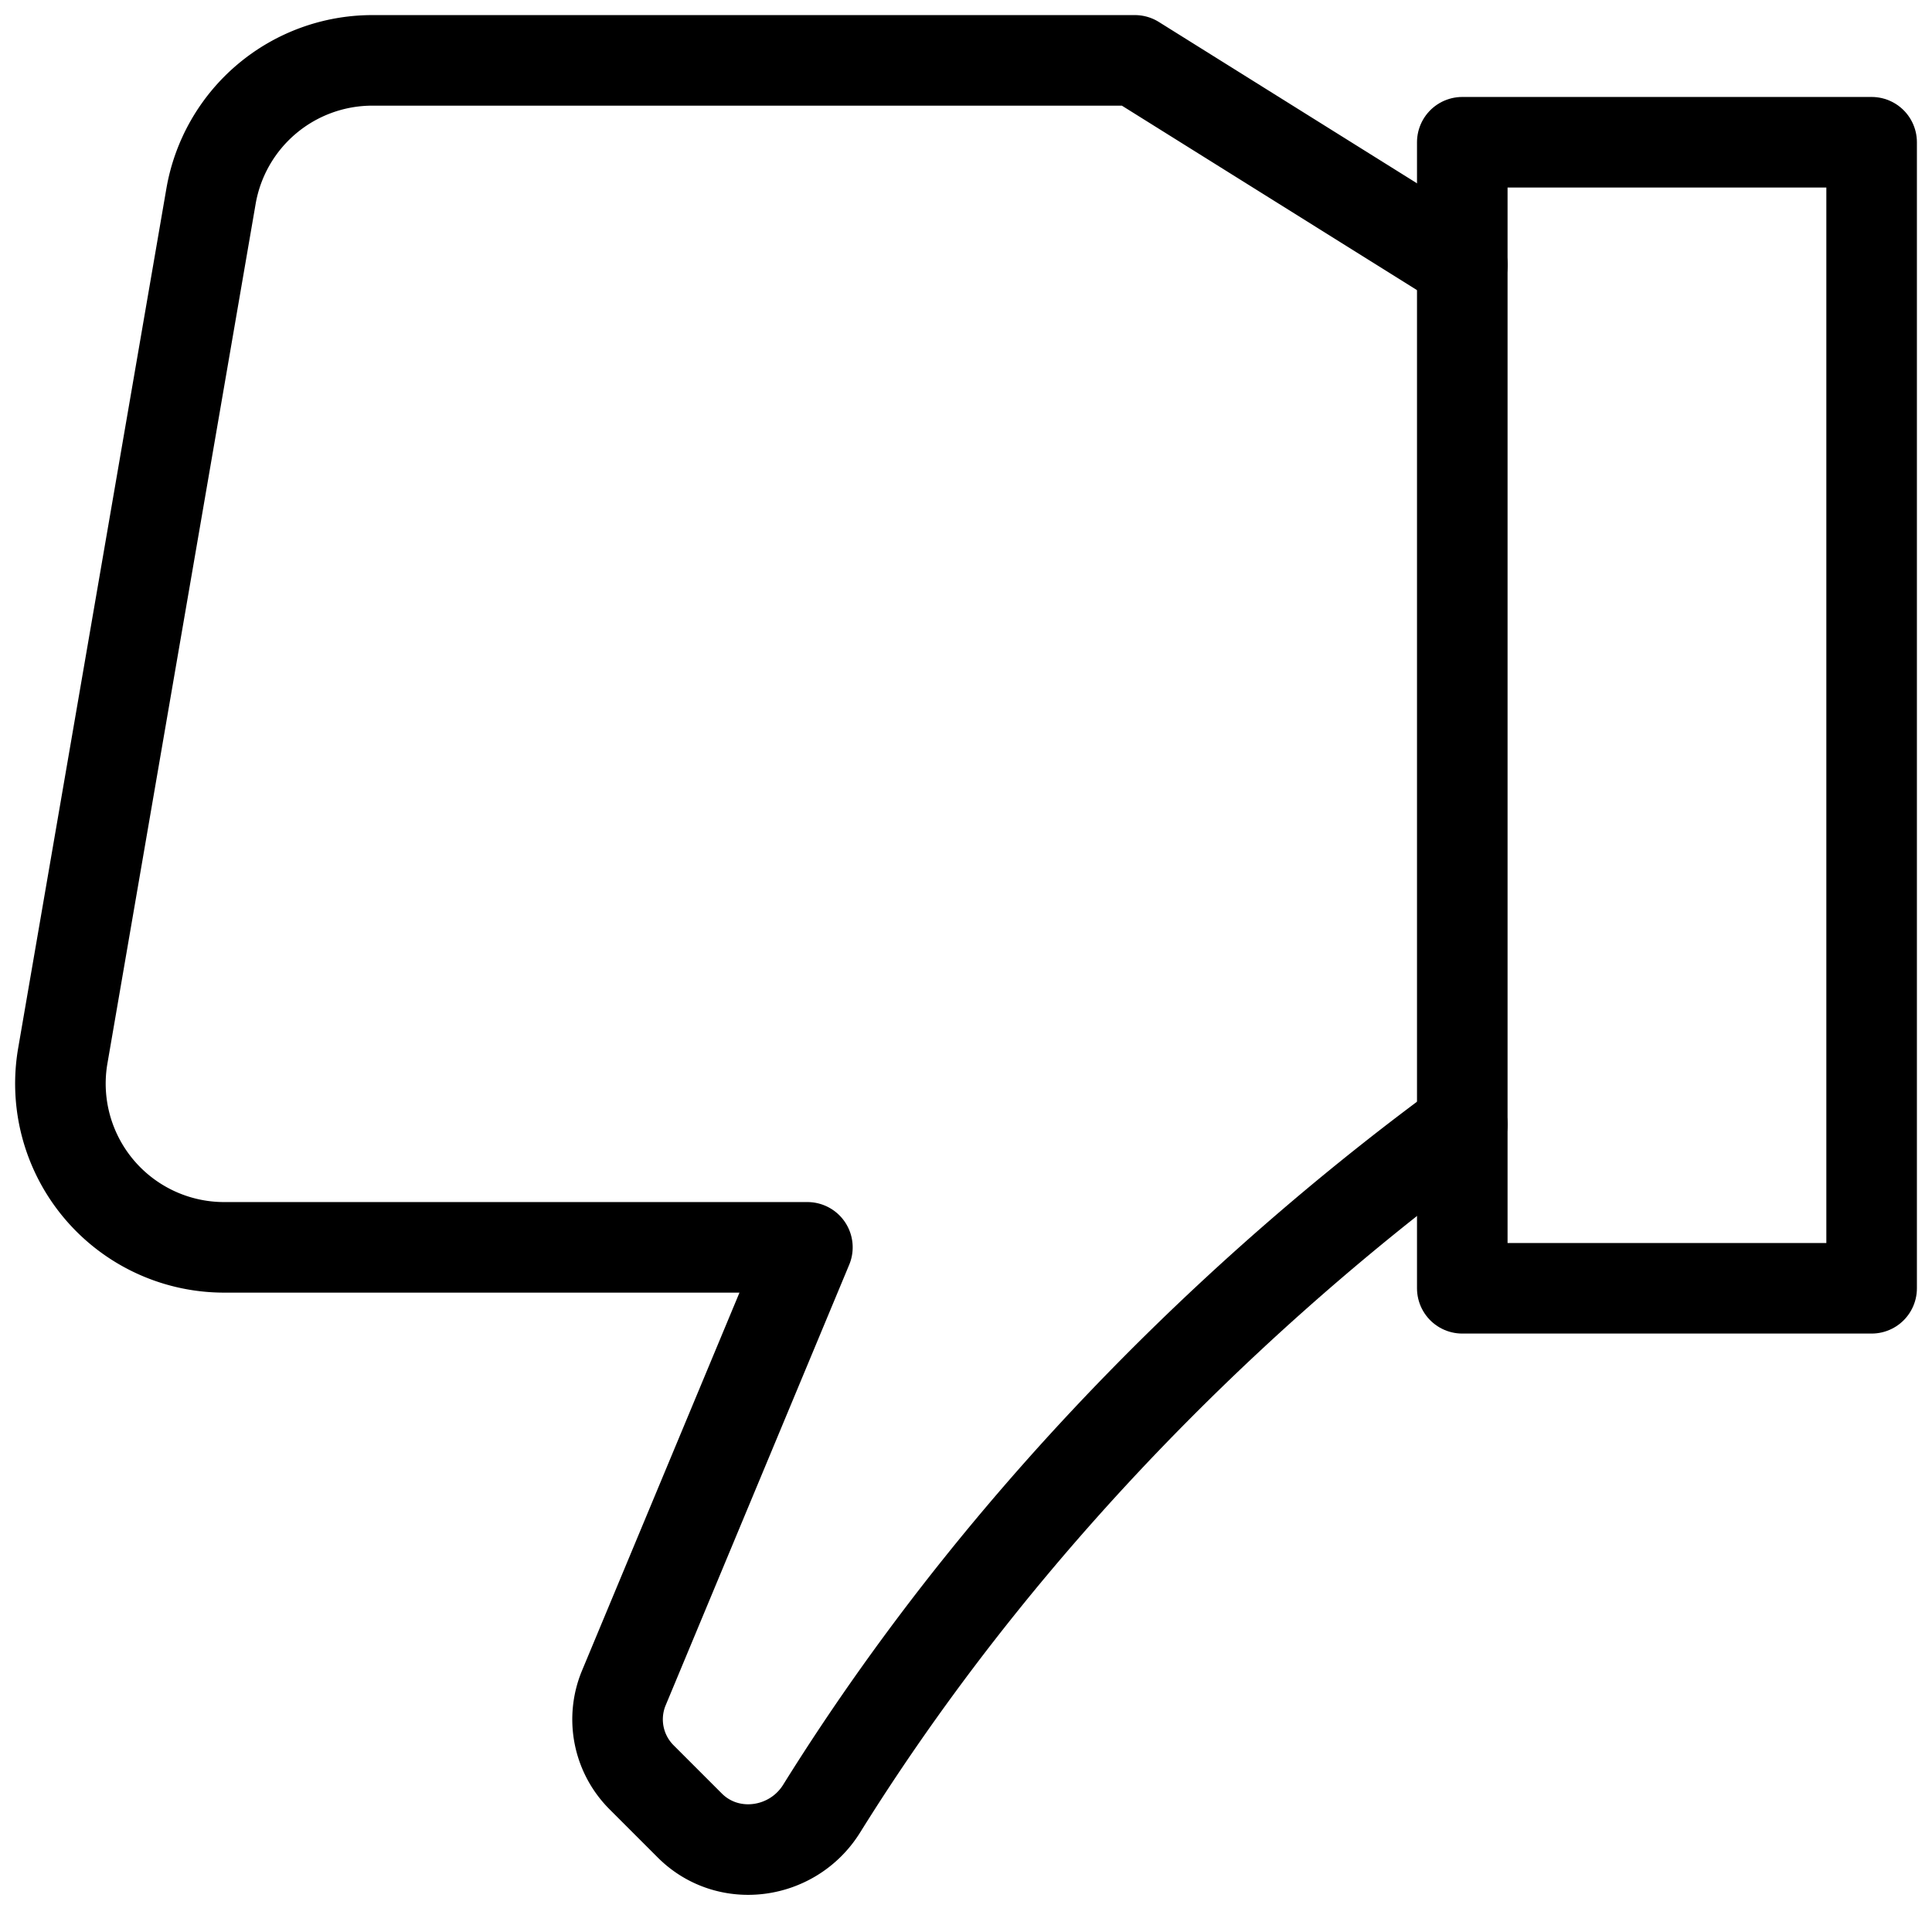 <svg xmlns="http://www.w3.org/2000/svg" width="32" height="32" fill="none" viewBox="0 0 32 32"><title>Thumbs down</title><path stroke="currentColor" stroke-linecap="round" stroke-linejoin="round" stroke-width="1.5" d="M24.22 18.626c-3.095 2.27-7.32 6.047-10.612 11.332-.476.764-1.546.915-2.183.278l-.799-.799a1.356 1.356 0 0 1-.293-1.48l3.04-7.297h-9.66a2.712 2.712 0 0 1-2.673-3.172L3.495 3.25A2.712 2.712 0 0 1 6.167 1h12.63l5.424 3.39"></path><path stroke="currentColor" stroke-linecap="round" stroke-linejoin="round" stroke-width="1.5" d="M24.22 21.338H31V2.356h-6.78v18.982Z"></path></svg>